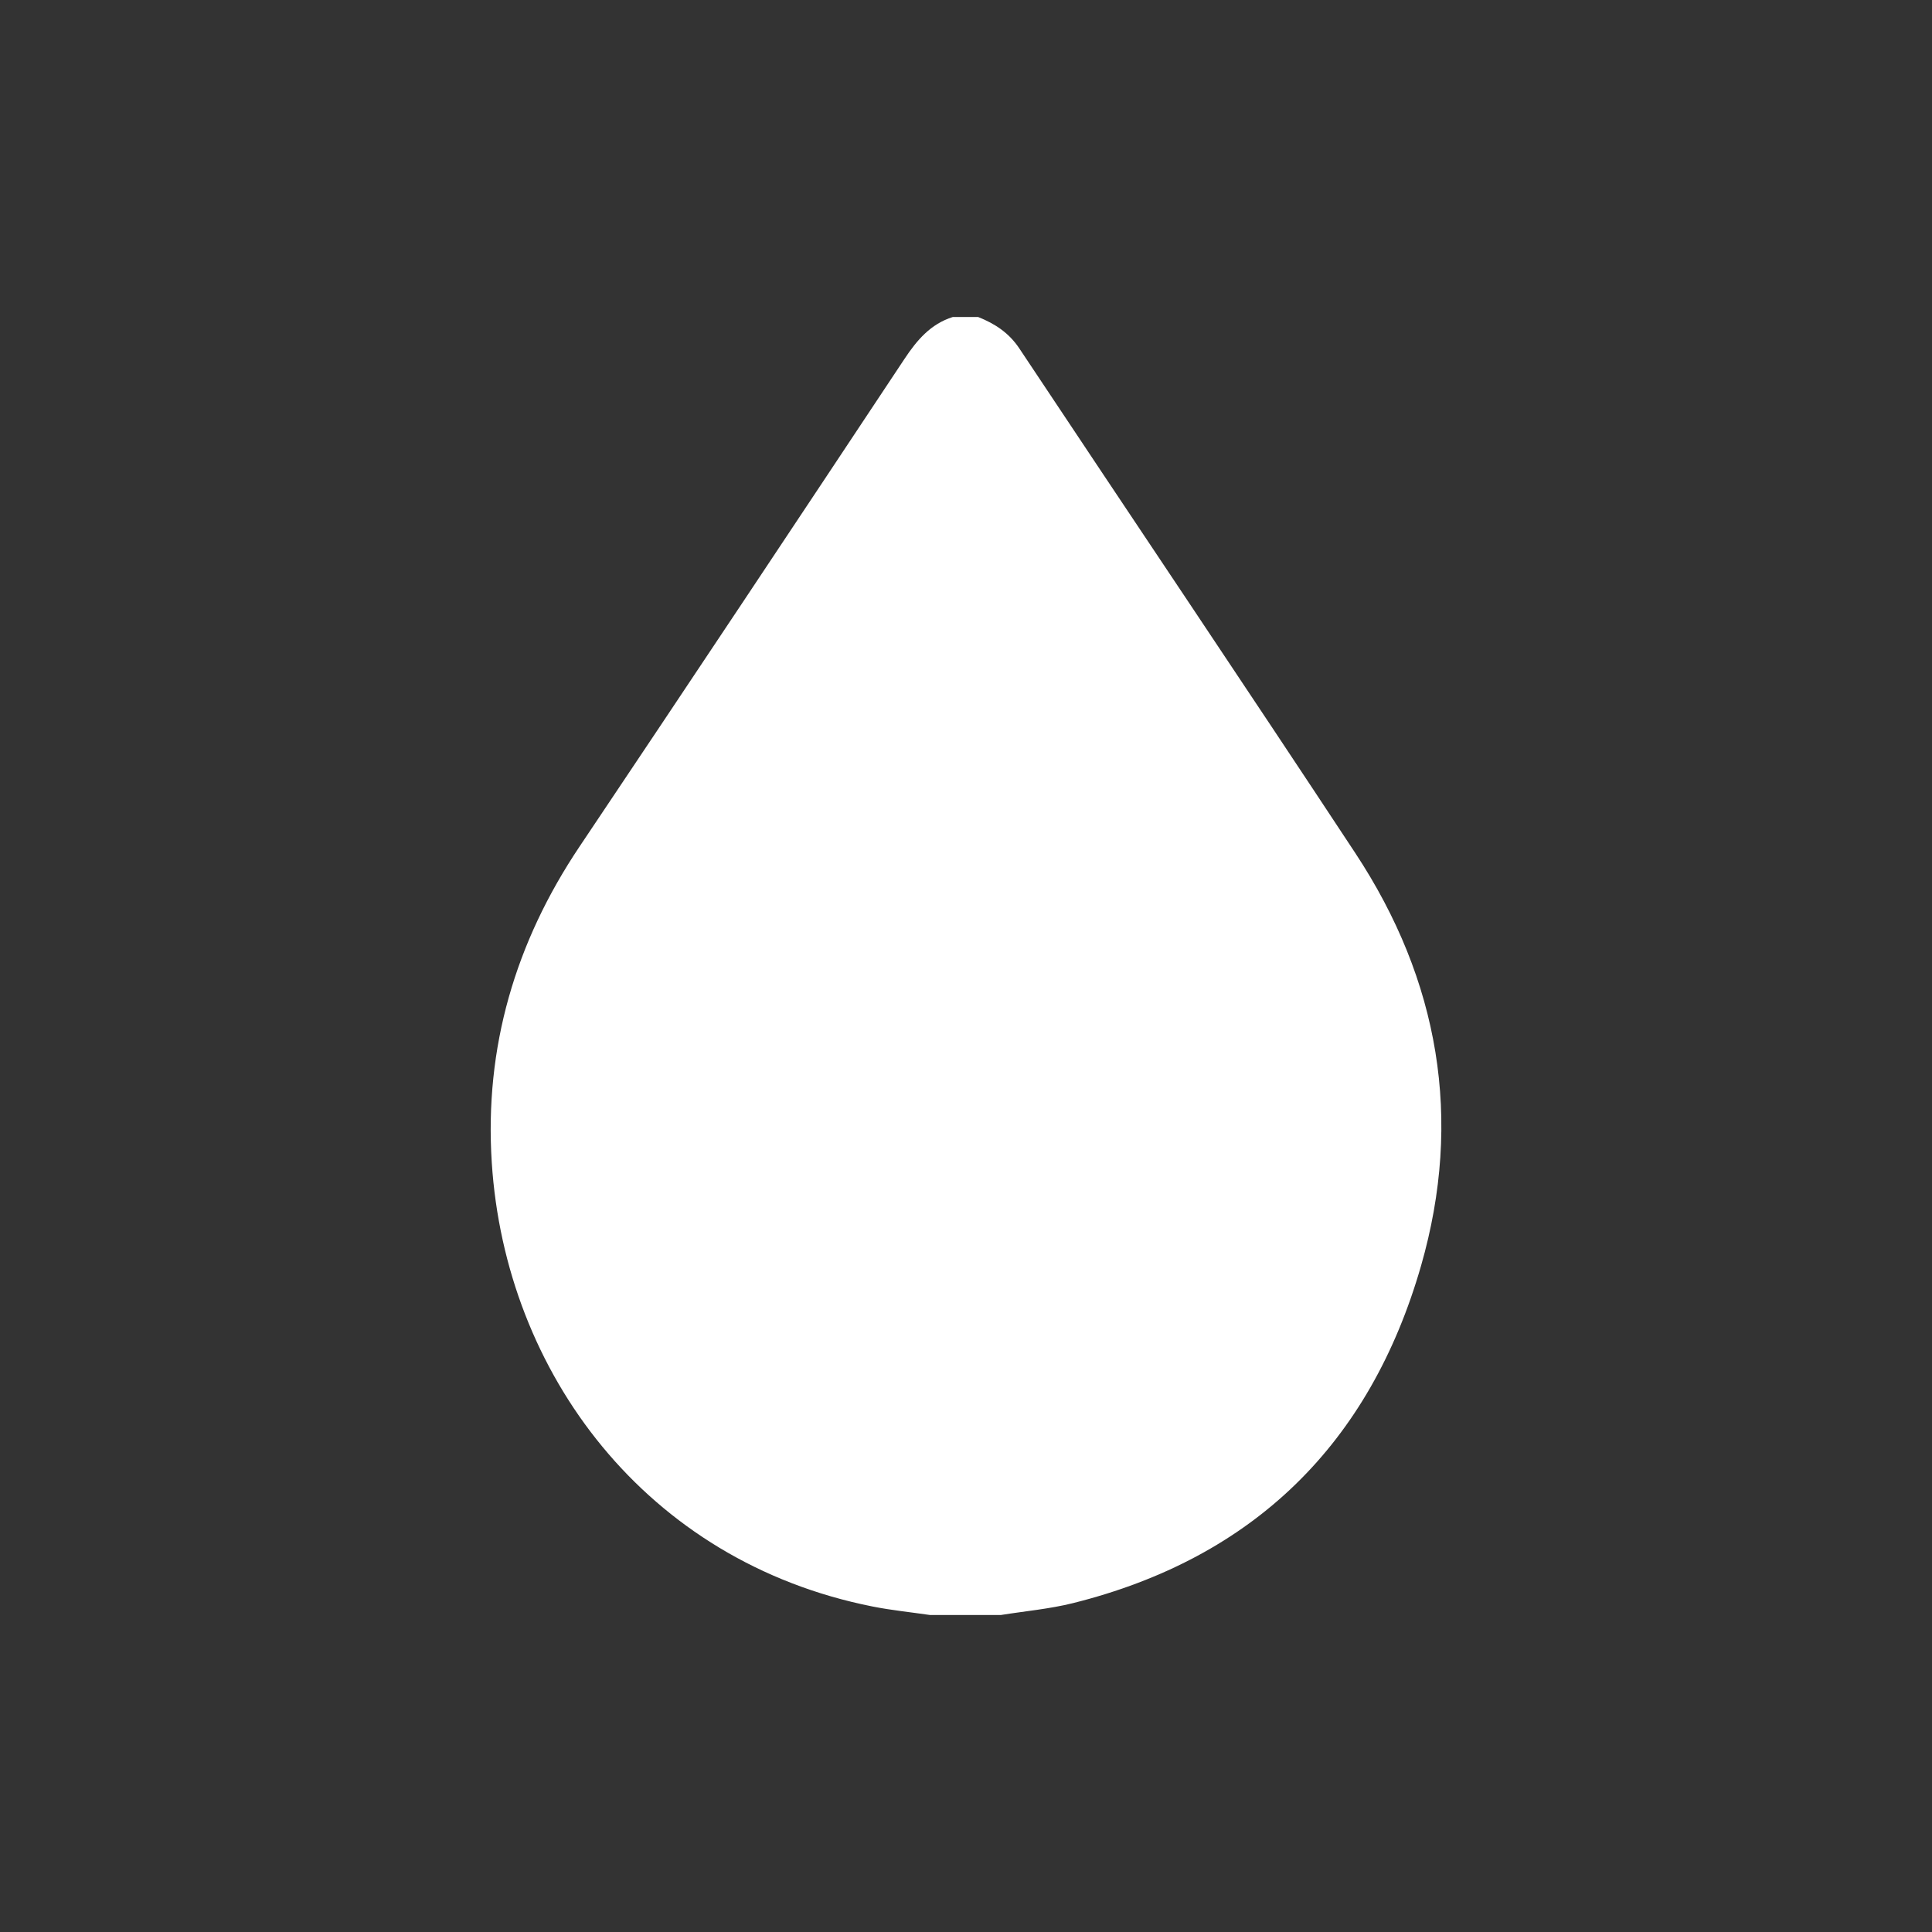<?xml version="1.0" encoding="utf-8"?>
<!-- Generator: Adobe Illustrator 16.0.0, SVG Export Plug-In . SVG Version: 6.00 Build 0)  -->
<!DOCTYPE svg PUBLIC "-//W3C//DTD SVG 1.1//EN" "http://www.w3.org/Graphics/SVG/1.1/DTD/svg11.dtd">
<svg version="1.1" id="Layer_1" xmlns="http://www.w3.org/2000/svg" xmlns:xlink="http://www.w3.org/1999/xlink" x="0px" y="0px"
	 width="100px" height="100px" viewBox="400 400 100 100" enable-background="new 400 400 100 100" xml:space="preserve">
<rect x="400" y="400" width="100" height="100" fill="#333333" stroke="none"/>
<path fill="#FFFFFF" d="M451.808,483.592c-1.225,0-2.449,0-3.674,0c-0.99-0.145-1.988-0.244-2.968-0.439
	c-11.734-2.33-19.013-12.094-19.712-22.979c-0.383-5.956,1.215-11.394,4.542-16.354c5.632-8.397,11.231-16.817,16.82-25.243
	c0.646-0.973,1.352-1.807,2.5-2.169c0.437,0,0.875,0,1.312,0c0.863,0.342,1.595,0.818,2.132,1.627
	c5.79,8.712,11.634,17.389,17.392,26.123c4.34,6.583,5.578,13.779,3.402,21.356c-2.641,9.194-8.646,15.122-18.012,17.463
	C454.322,483.281,453.054,483.392,451.808,483.592z"/>
</svg>
